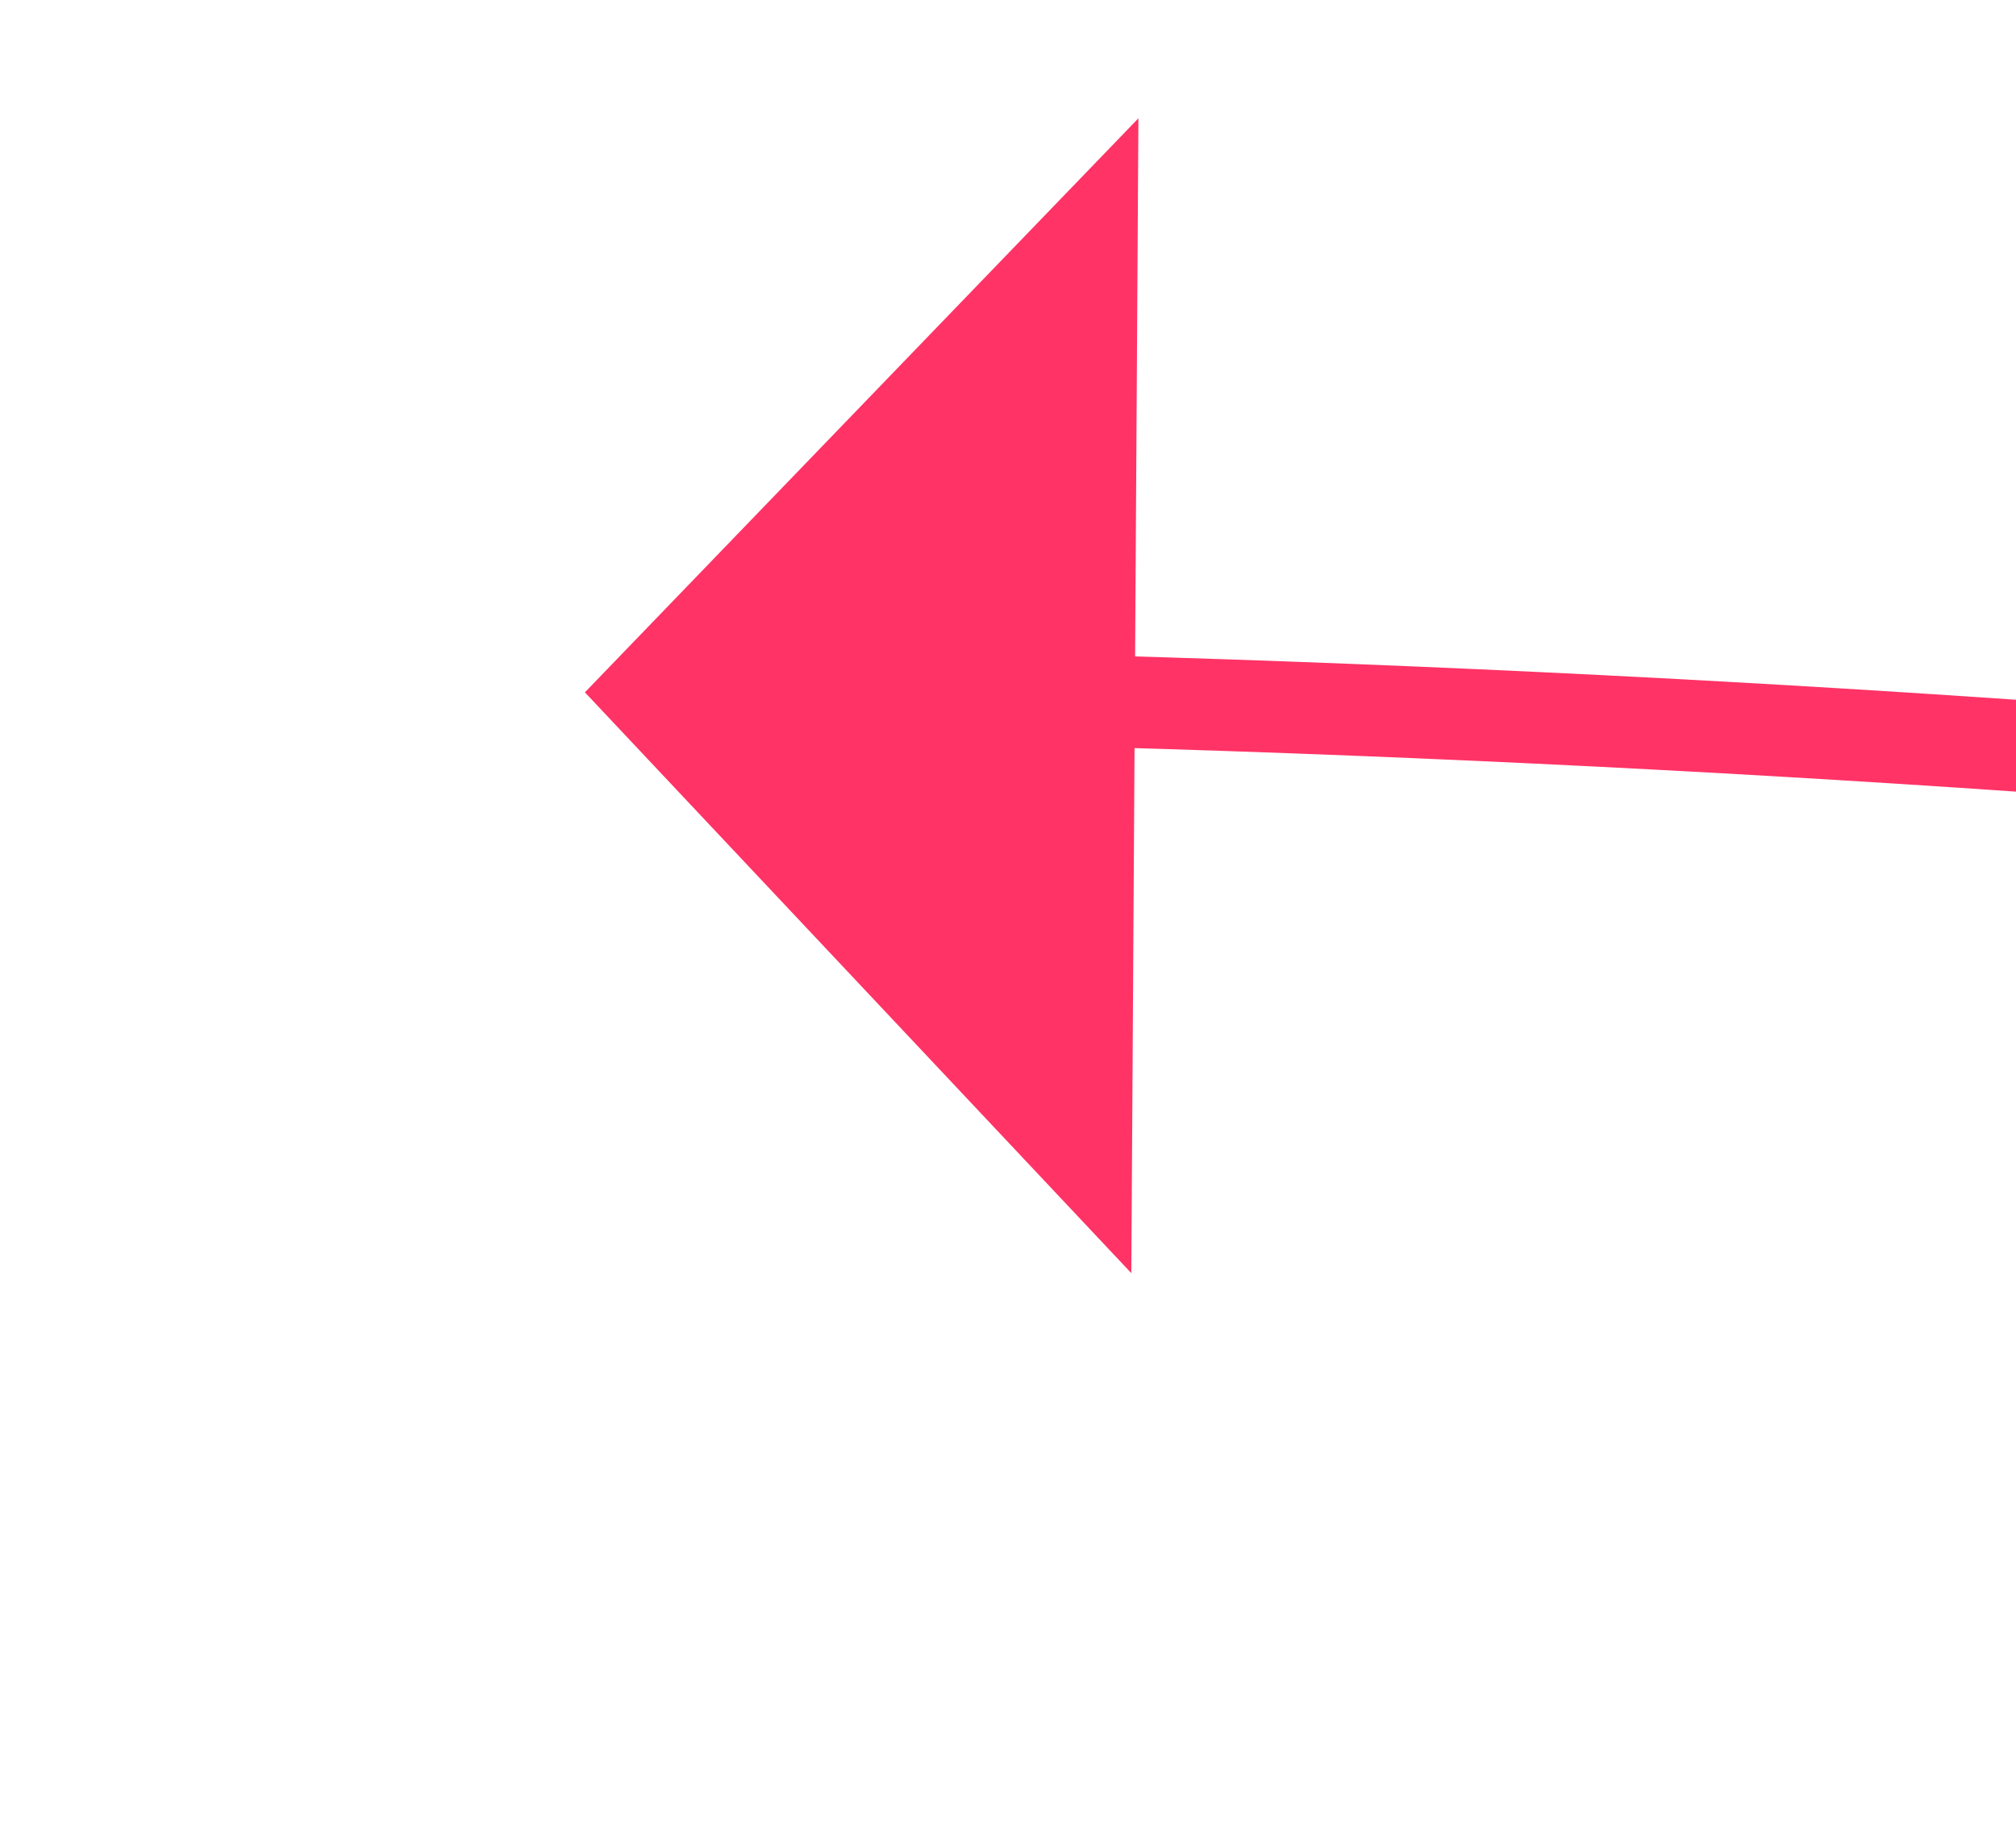﻿<?xml version="1.0" encoding="utf-8"?>
<svg version="1.1" xmlns:xlink="http://www.w3.org/1999/xlink" width="22px" height="20px" preserveAspectRatio="xMinYMid meet" viewBox="1002 5721  22 18" xmlns="http://www.w3.org/2000/svg">
  <g transform="matrix(-0.616 -0.788 0.788 -0.616 -2878.637 10055.995 )">
    <path d="M 0 64  C 0 64  38.775 48.868  75.858 3.889  " stroke-width="1" stroke="#ff3366" fill="none" transform="matrix(1 0 0 1 937 5727 )" />
    <path d="M 80.215 8.615  L 79 0  L 70.336 0.794  L 80.215 8.615  Z " fill-rule="nonzero" fill="#ff3366" stroke="none" transform="matrix(1 0 0 1 937 5727 )" />
  </g>
</svg>